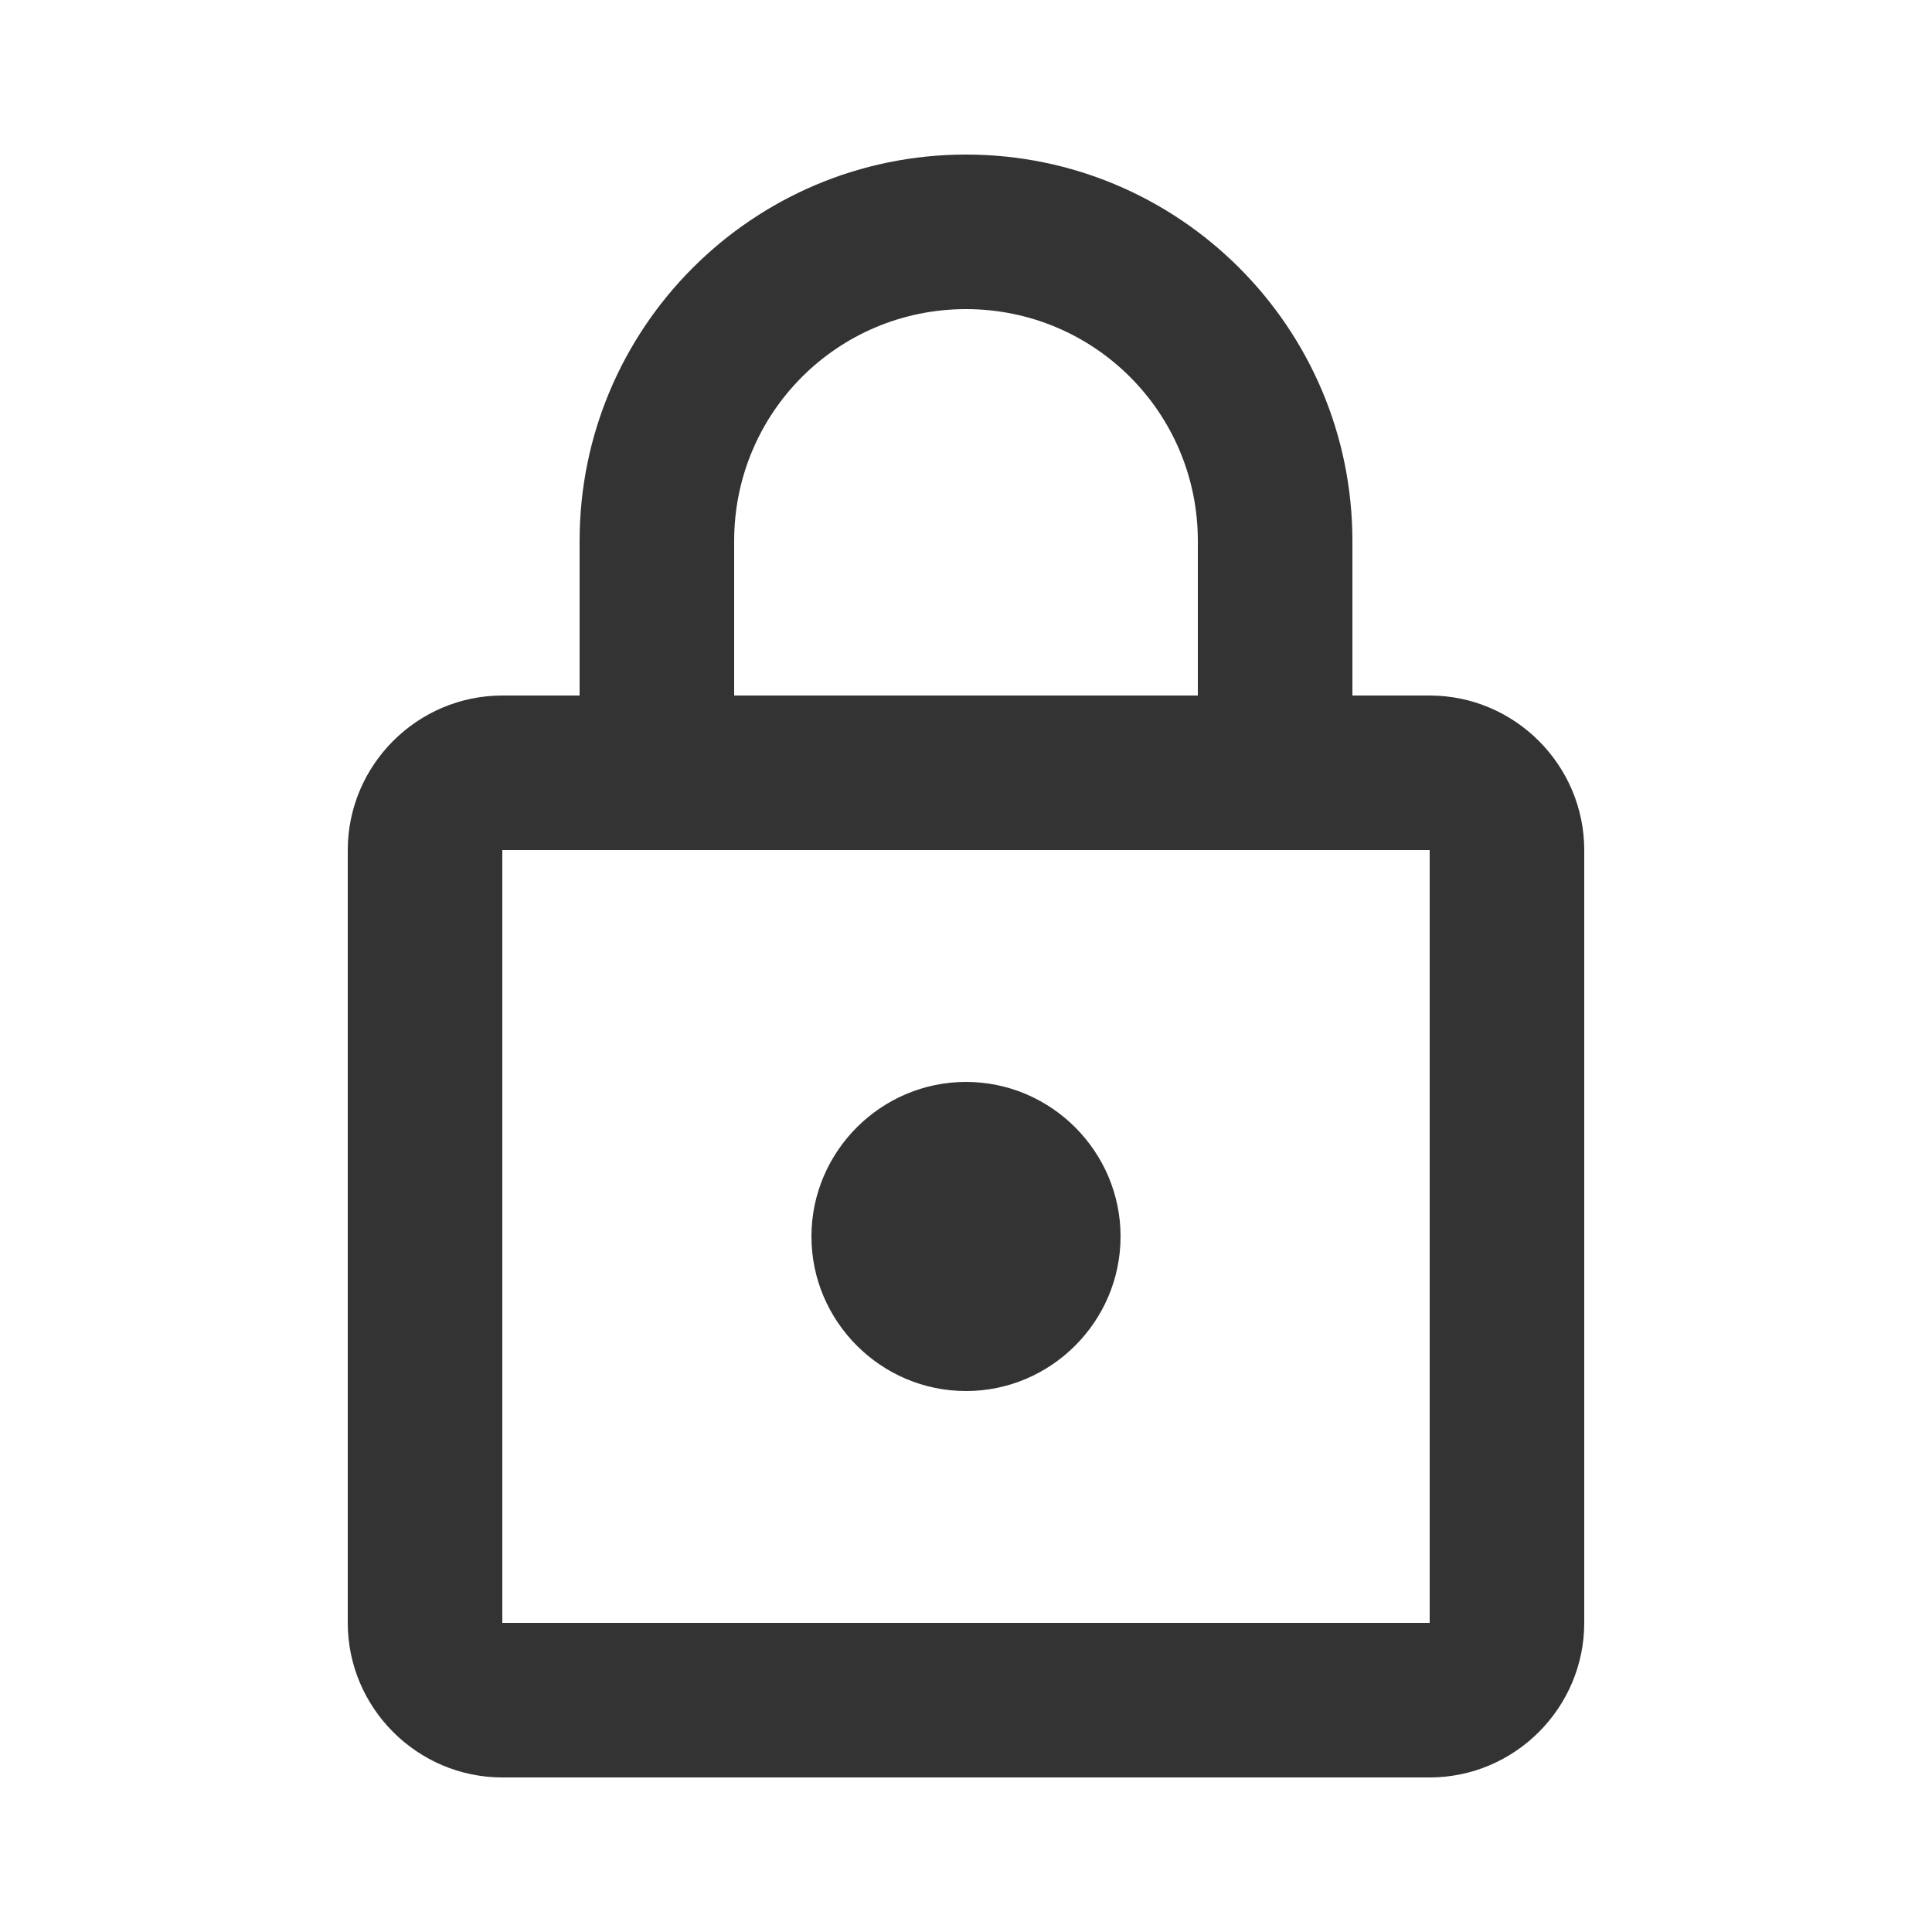 <svg width="100" height="100" viewBox="0 0 100 100" fill="none" xmlns="http://www.w3.org/2000/svg">
<g clip-path="url(#clip0_0_77)">
<path d="M74 36H70V28C70 16.96 61.04 8 50 8C38.96 8 30 16.96 30 28V36H26C21.6 36 18 39.6 18 44V84C18 88.4 21.6 92 26 92H74C78.4 92 82 88.4 82 84V44C82 39.6 78.4 36 74 36ZM38 28C38 21.36 43.36 16 50 16C56.64 16 62 21.36 62 28V36H38V28ZM74 84H26V44H74V84ZM50 72C54.4 72 58 68.4 58 64C58 59.6 54.4 56 50 56C45.6 56 42 59.6 42 64C42 68.4 45.6 72 50 72Z" fill="#333333"/>
</g>
<defs>
<clipPath id="clip0_0_77">
<rect width="100" height="100" fill="white"/>
</clipPath>
</defs>
</svg>

